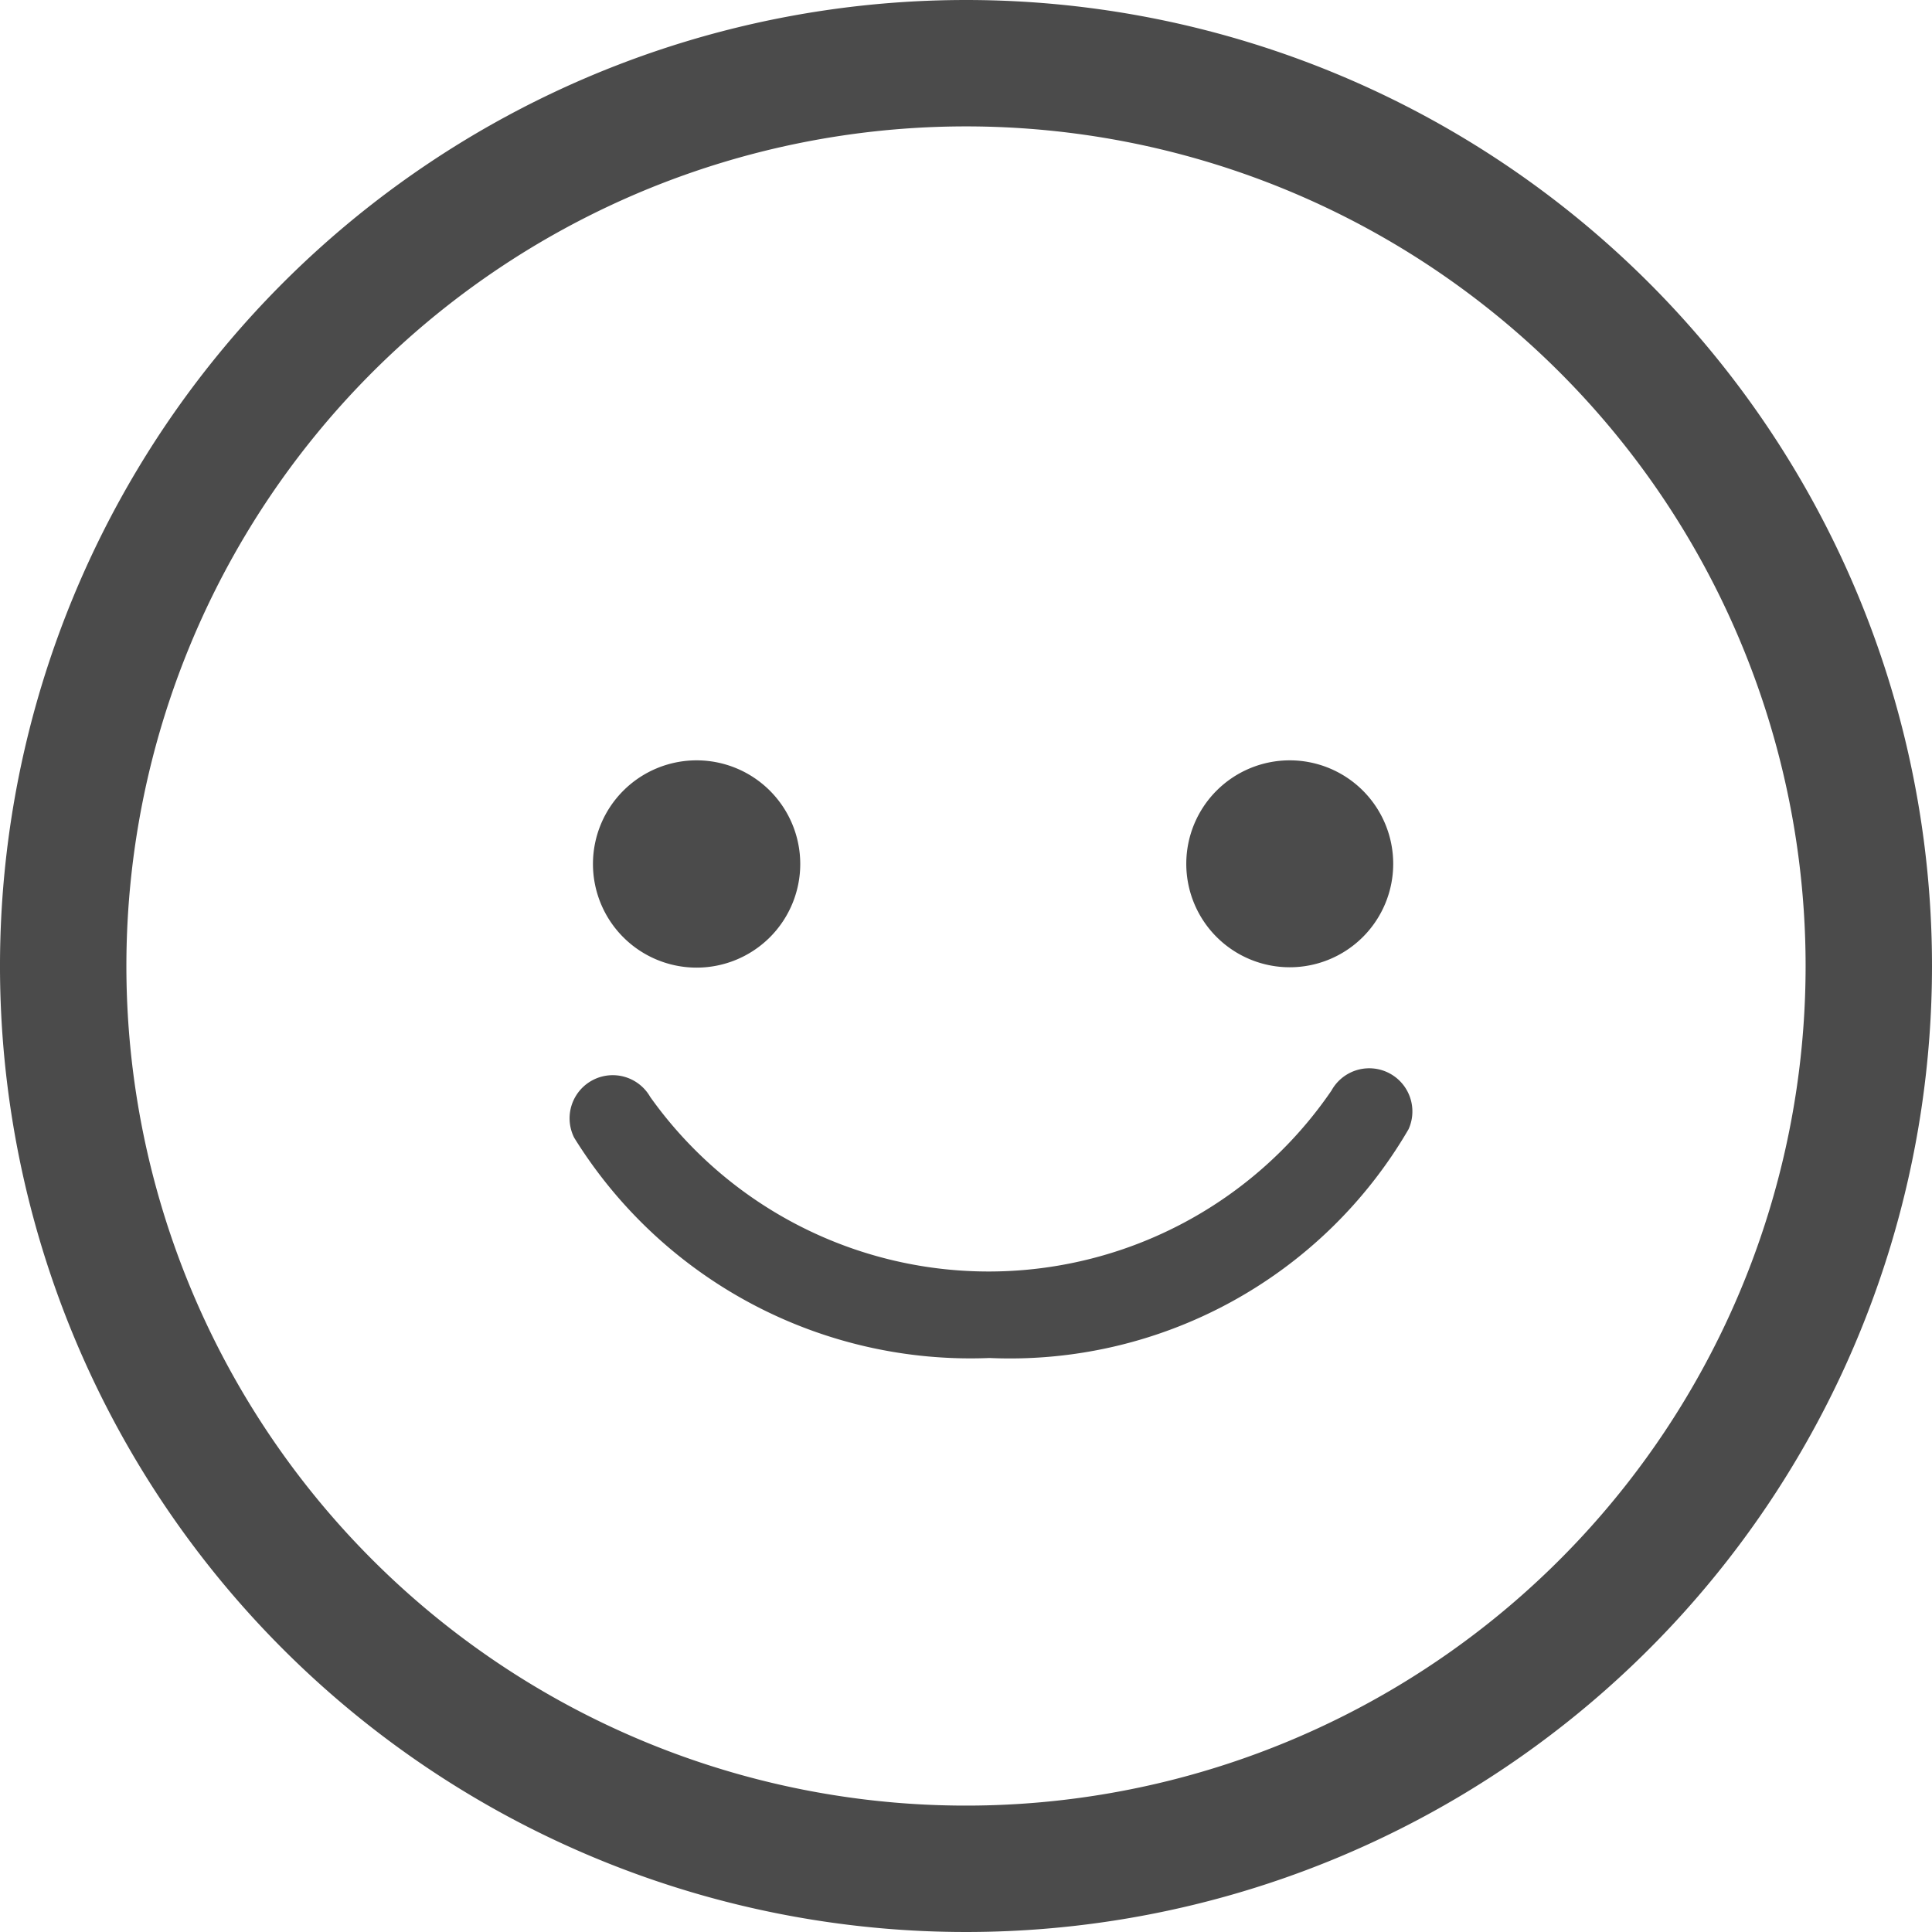 <svg xmlns="http://www.w3.org/2000/svg" width="10.7" height="10.7" viewBox="0 0 10.7 10.7">
  <g id="스마일" transform="translate(-90.31 -108.13)">
    <path id="패스_77" data-name="패스 77" d="M100.66,113.48a5,5,0,1,1-5-5A5,5,0,0,1,100.66,113.48Z" fill="none" stroke="#4b4b4b" stroke-width="0.7"/>
    <path id="패스_78" data-name="패스 78" d="M102.612,123.266a.574.574,0,1,1-.574-.574A.574.574,0,0,1,102.612,123.266Z" transform="translate(-7.87 -10.351)" fill="#4b4b4b"/>
    <path id="패스_79" data-name="패스 79" d="M114.7,123.266a.573.573,0,1,1-.573-.574A.573.573,0,0,1,114.7,123.266Z" transform="translate(-16.674 -10.351)" fill="#4b4b4b"/>
    <path id="패스_80" data-name="패스 80" d="M104.3,130.721a2.582,2.582,0,0,1-2.3-1.22.239.239,0,0,1,.421-.226,2.3,2.3,0,0,0,3.773-.035.239.239,0,0,1,.427.214A2.554,2.554,0,0,1,104.3,130.721Z" transform="translate(-8.51 -15.07)" fill="#4b4b4b"/>
  </g>
</svg>

